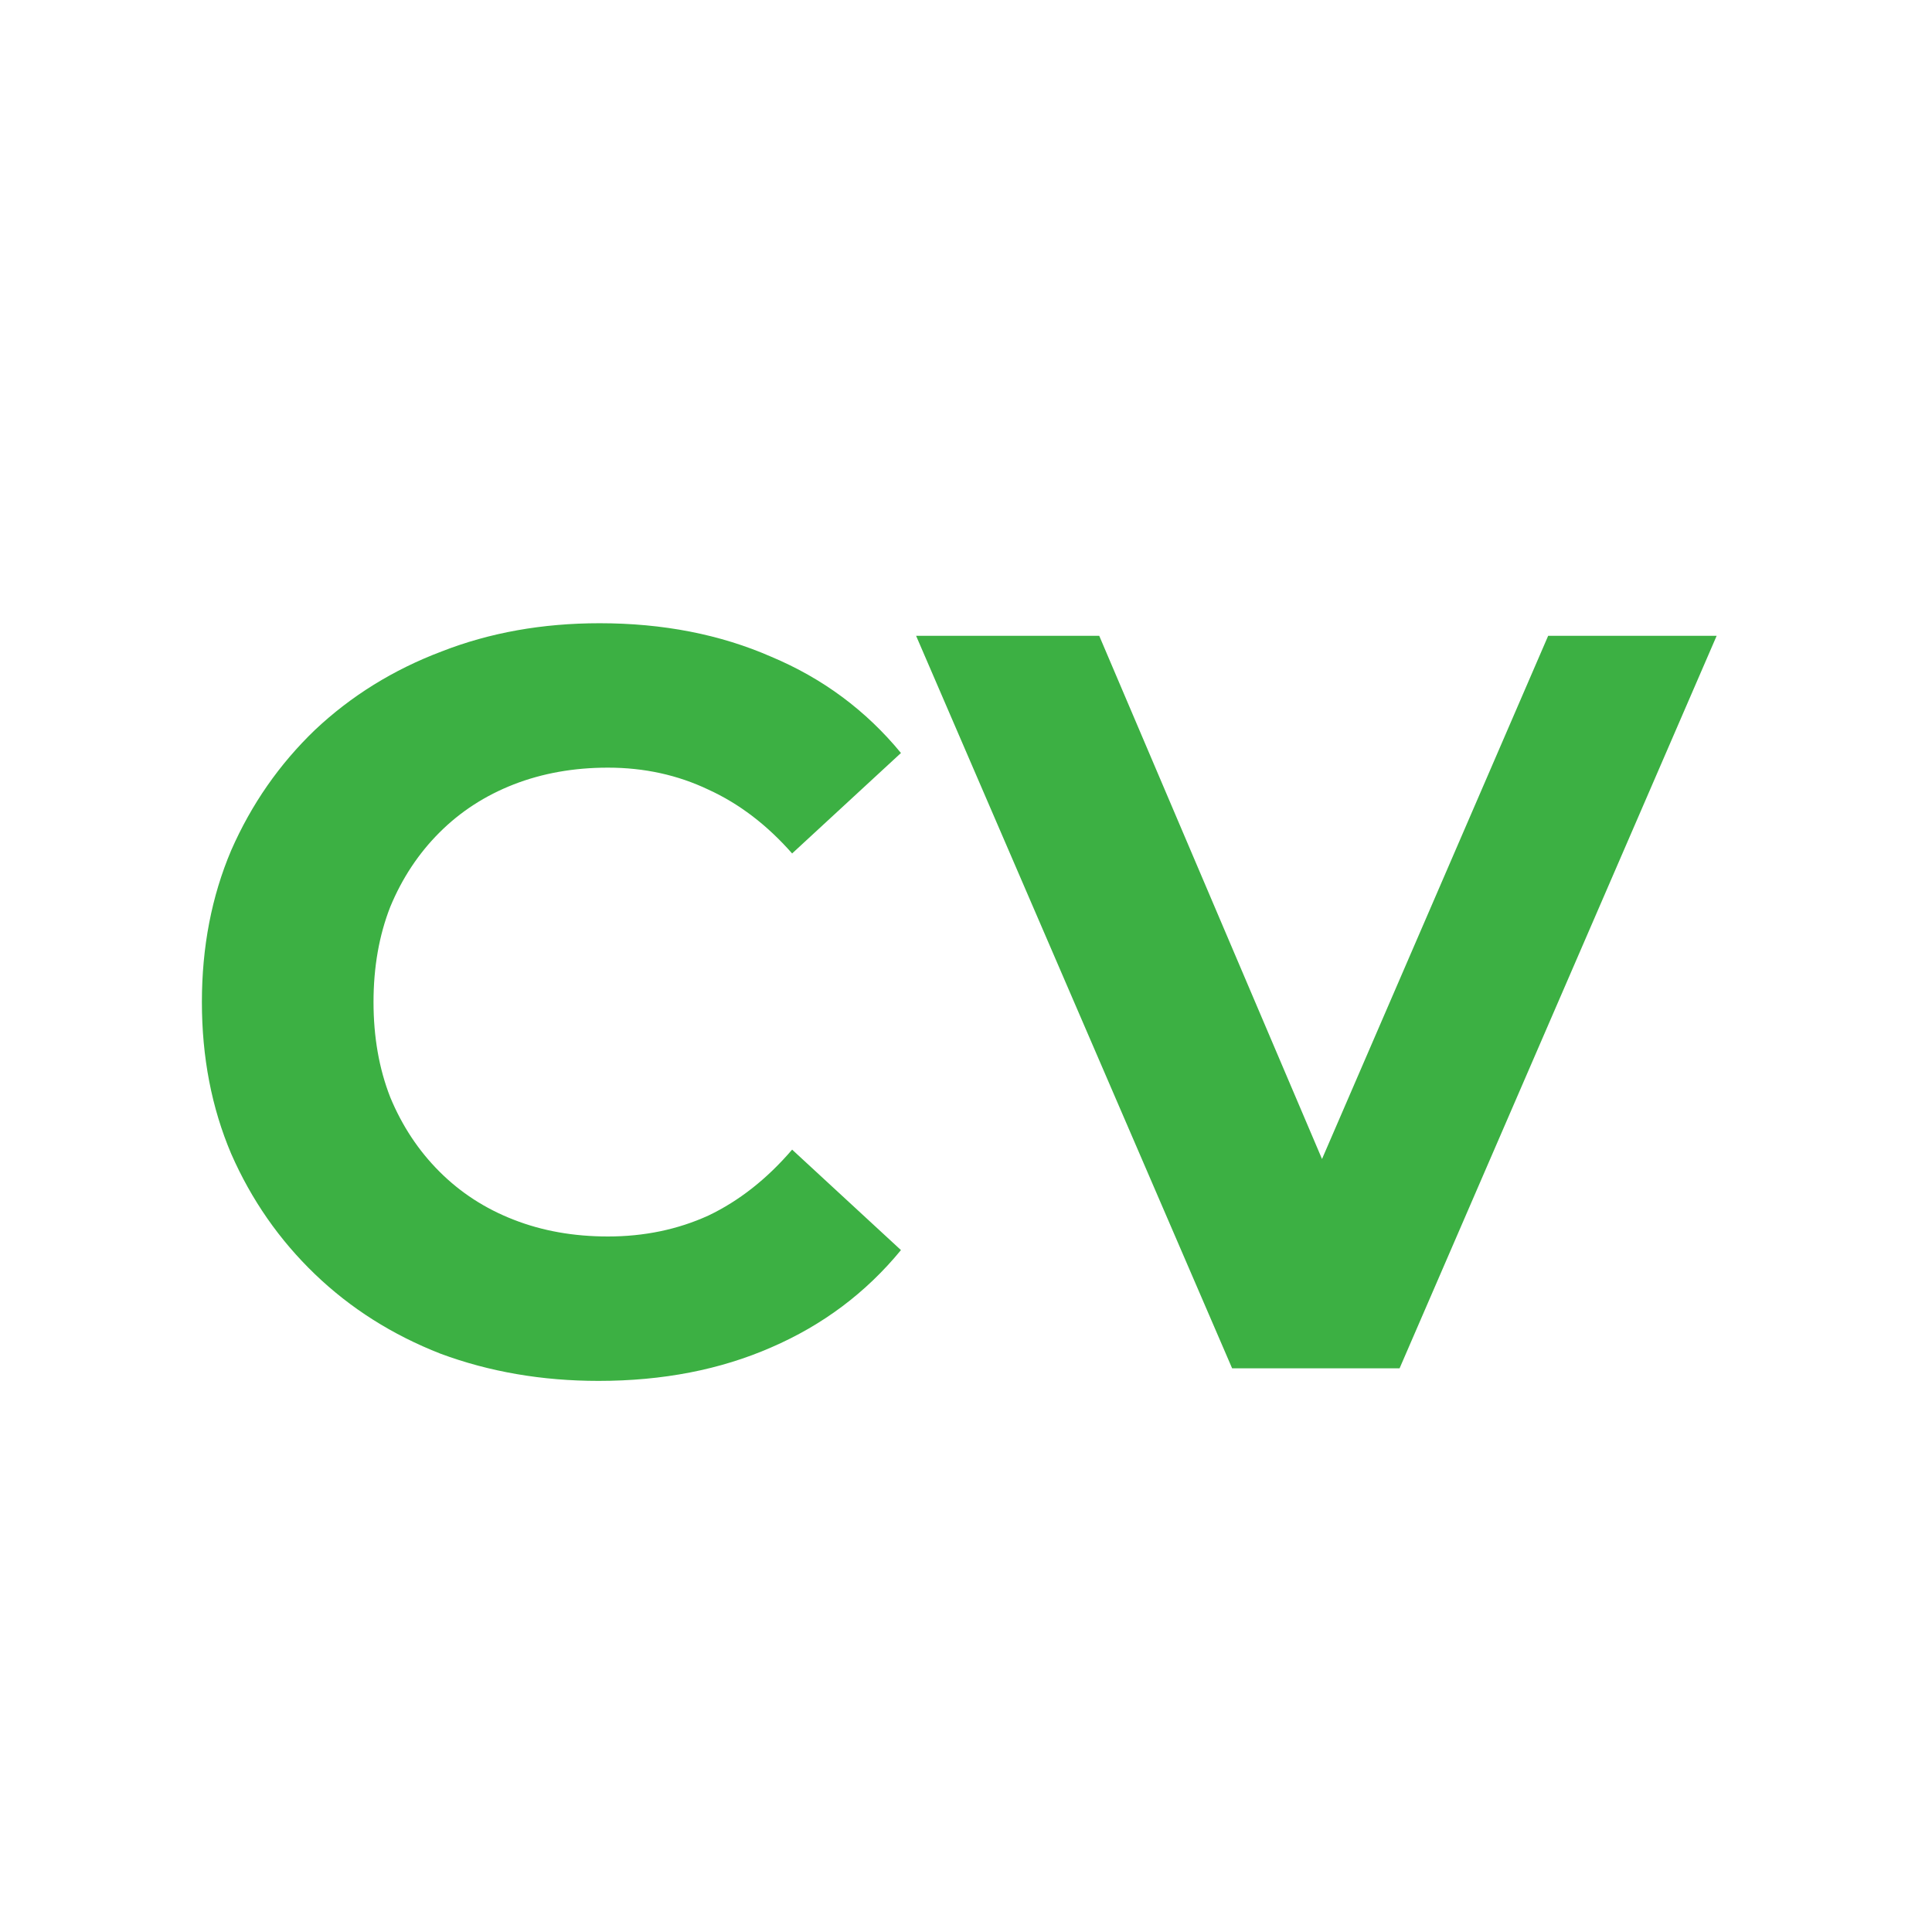 <svg width="24" height="24" viewBox="0 0 24 24" fill="none" xmlns="http://www.w3.org/2000/svg">
<path d="M7.435 17.154C6.733 17.154 6.078 17.041 5.472 16.816C4.874 16.582 4.354 16.253 3.912 15.828C3.47 15.403 3.123 14.905 2.872 14.333C2.629 13.761 2.508 13.133 2.508 12.448C2.508 11.764 2.629 11.135 2.872 10.563C3.123 9.991 3.47 9.493 3.912 9.068C4.362 8.644 4.887 8.319 5.485 8.093C6.083 7.859 6.737 7.742 7.448 7.742C8.236 7.742 8.947 7.881 9.58 8.158C10.221 8.427 10.758 8.826 11.192 9.354L9.84 10.602C9.528 10.247 9.181 9.983 8.8 9.809C8.418 9.627 8.002 9.536 7.552 9.536C7.127 9.536 6.737 9.606 6.382 9.744C6.026 9.883 5.719 10.082 5.459 10.342C5.199 10.602 4.995 10.91 4.848 11.265C4.709 11.62 4.64 12.015 4.64 12.448C4.64 12.882 4.709 13.276 4.848 13.631C4.995 13.986 5.199 14.294 5.459 14.554C5.719 14.814 6.026 15.014 6.382 15.152C6.737 15.291 7.127 15.36 7.552 15.36C8.002 15.36 8.418 15.274 8.8 15.1C9.181 14.918 9.528 14.645 9.84 14.281L11.192 15.529C10.758 16.058 10.221 16.461 9.58 16.738C8.947 17.015 8.232 17.154 7.435 17.154ZM15.306 16.998L11.38 7.898H13.655L17.087 15.958H15.748L19.232 7.898H21.325L17.386 16.998H15.306Z" fill="#3CB043"/>
</svg>
